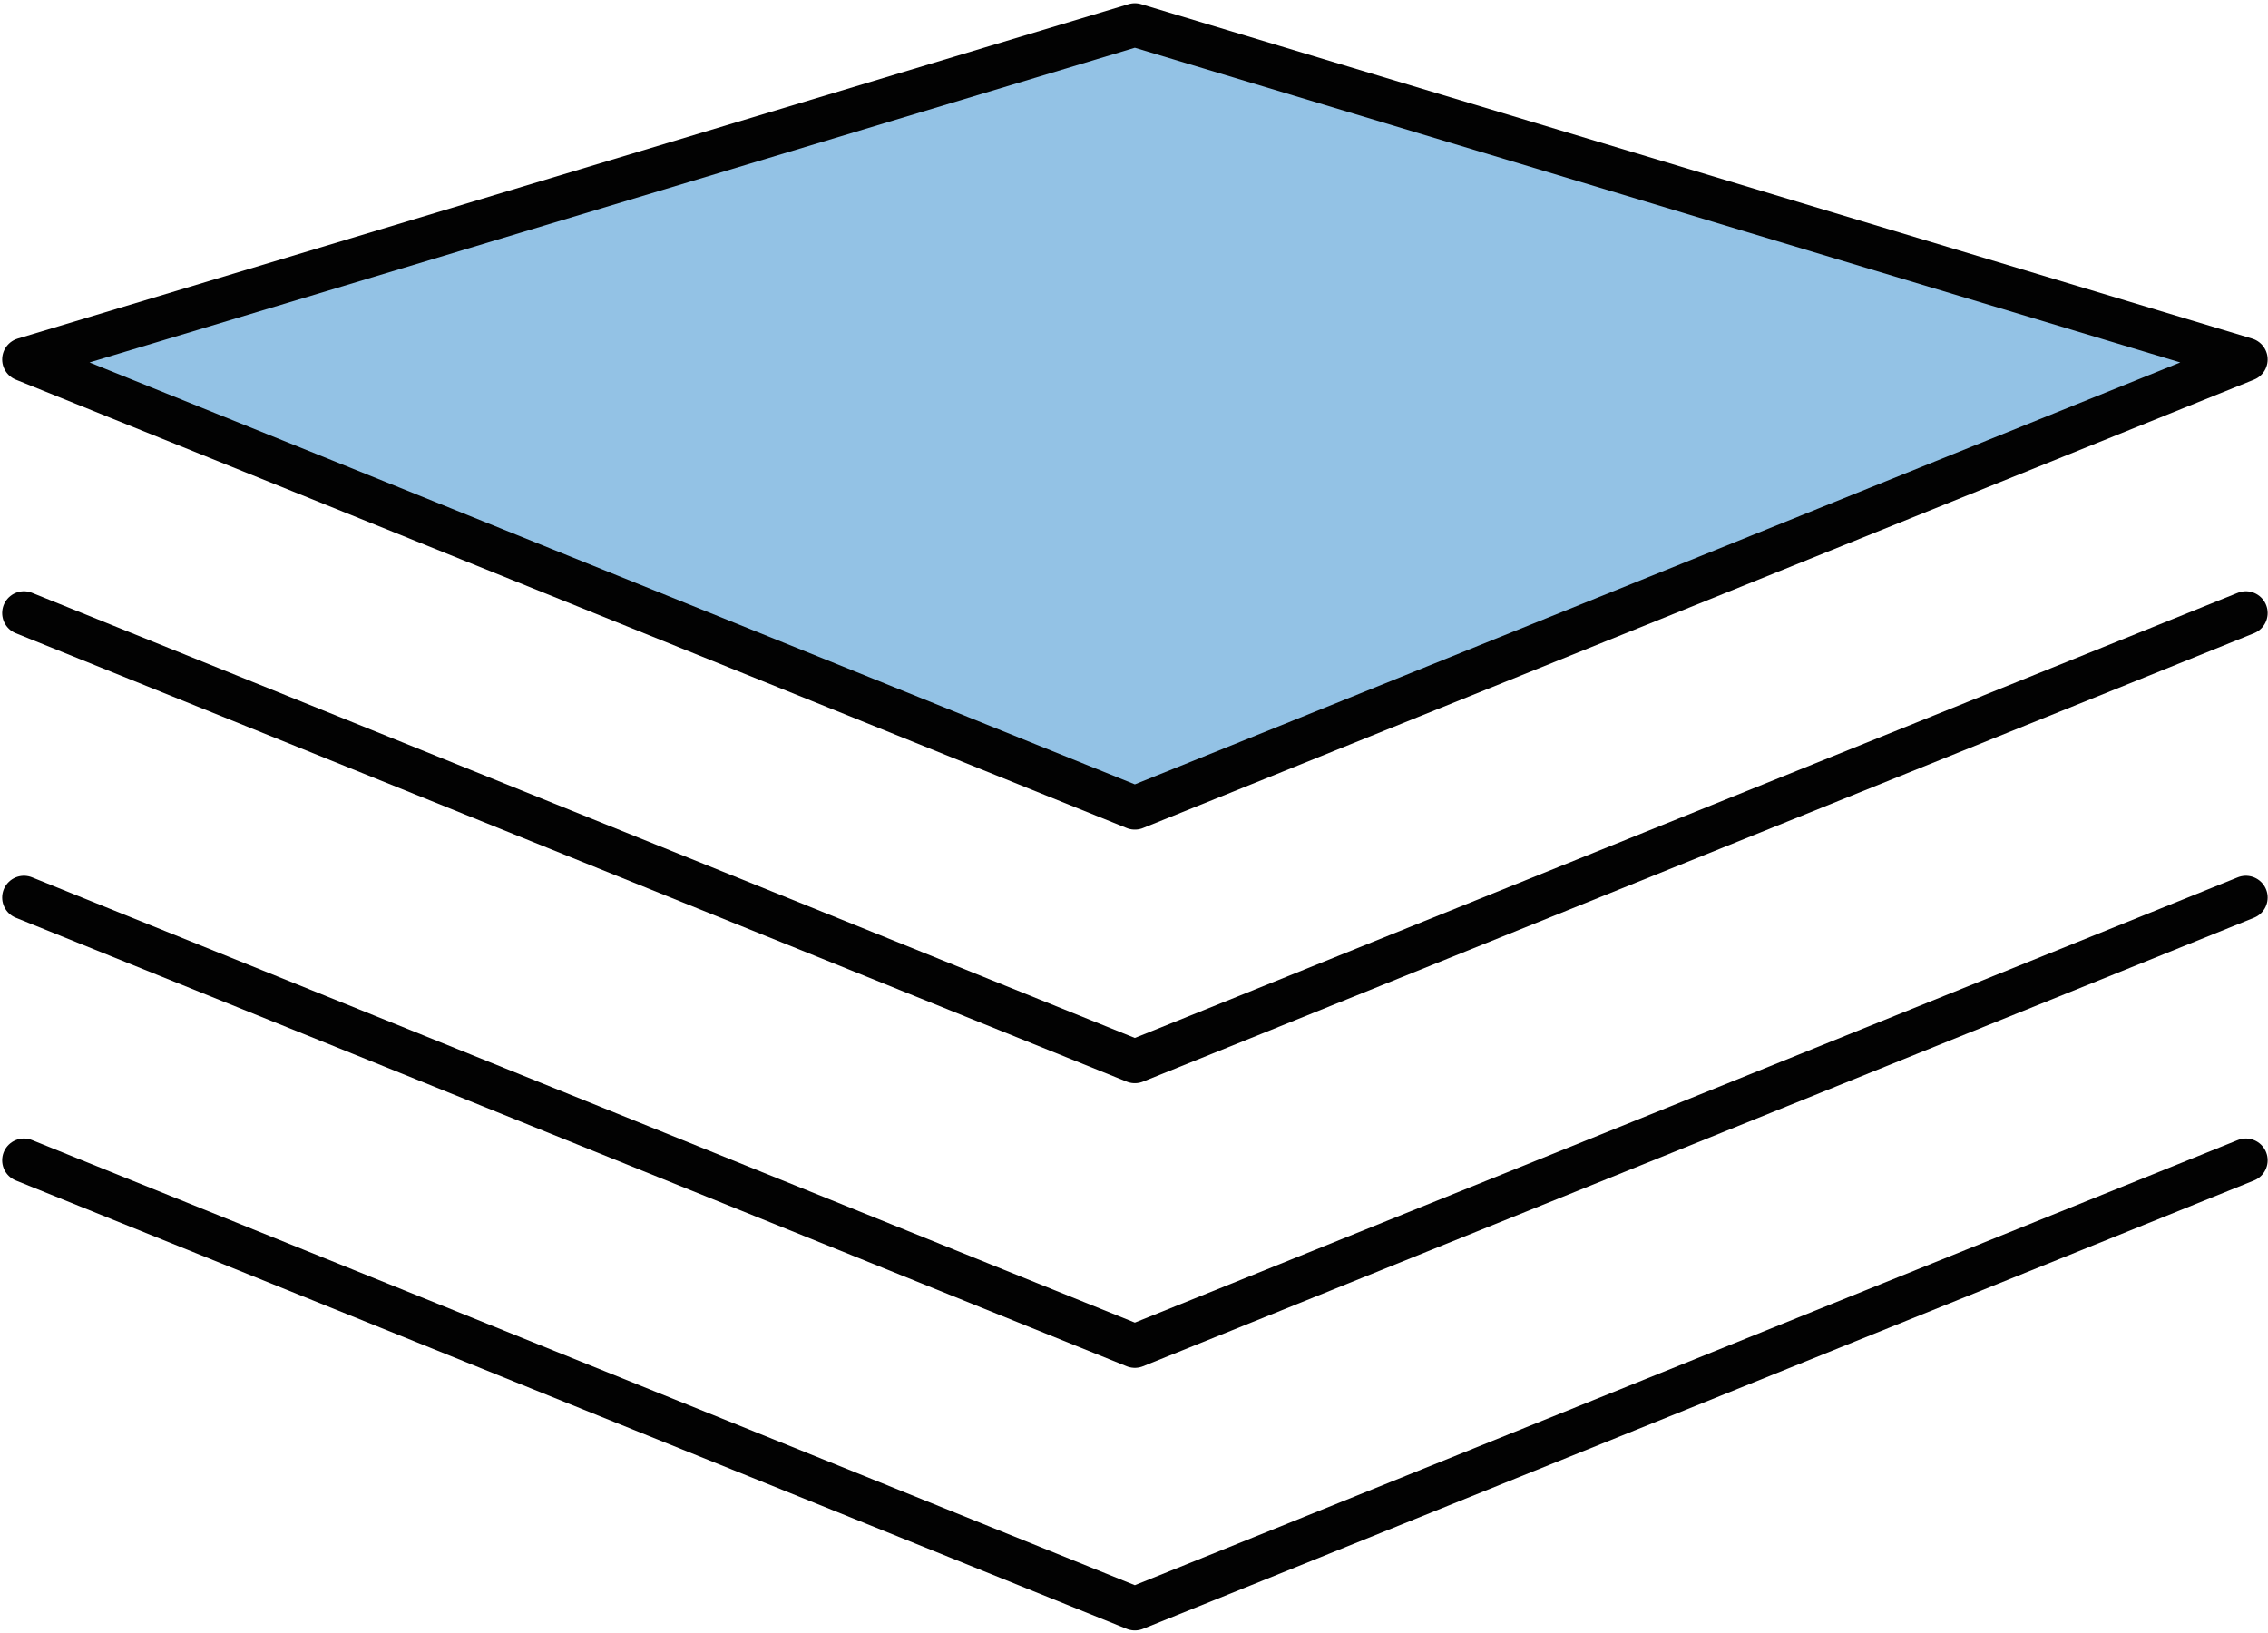 
<svg width="375px" height="270px" viewBox="0 0 375 270" version="1.1" xmlns="http://www.w3.org/2000/svg" xmlns:xlink="http://www.w3.org/1999/xlink">
    <g id="image-upload" stroke="none" stroke-width="1" fill="none" fill-rule="evenodd" stroke-linecap="round" stroke-linejoin="round">
        <g id="tracksImage" transform="translate(3, 2)" stroke="#020202" stroke-width="7.2">
            <polygon id="Path" fill="#93C2E5" fill-rule="nonzero" points="184.64 131.568 0.961 57.432 184.64 2.136 368.342 57.432"></polygon>
            <polyline id="Path" points="368.342 99.36 184.64 173.496 0.961 99.36"></polyline>
            <polyline id="Path" points="368.342 146.4 184.64 220.56 0.961 146.4"></polyline>
            <polyline id="Path" points="368.342 189.84 184.64 263.976 0.961 189.84"></polyline>
        </g>
    </g>
</svg>